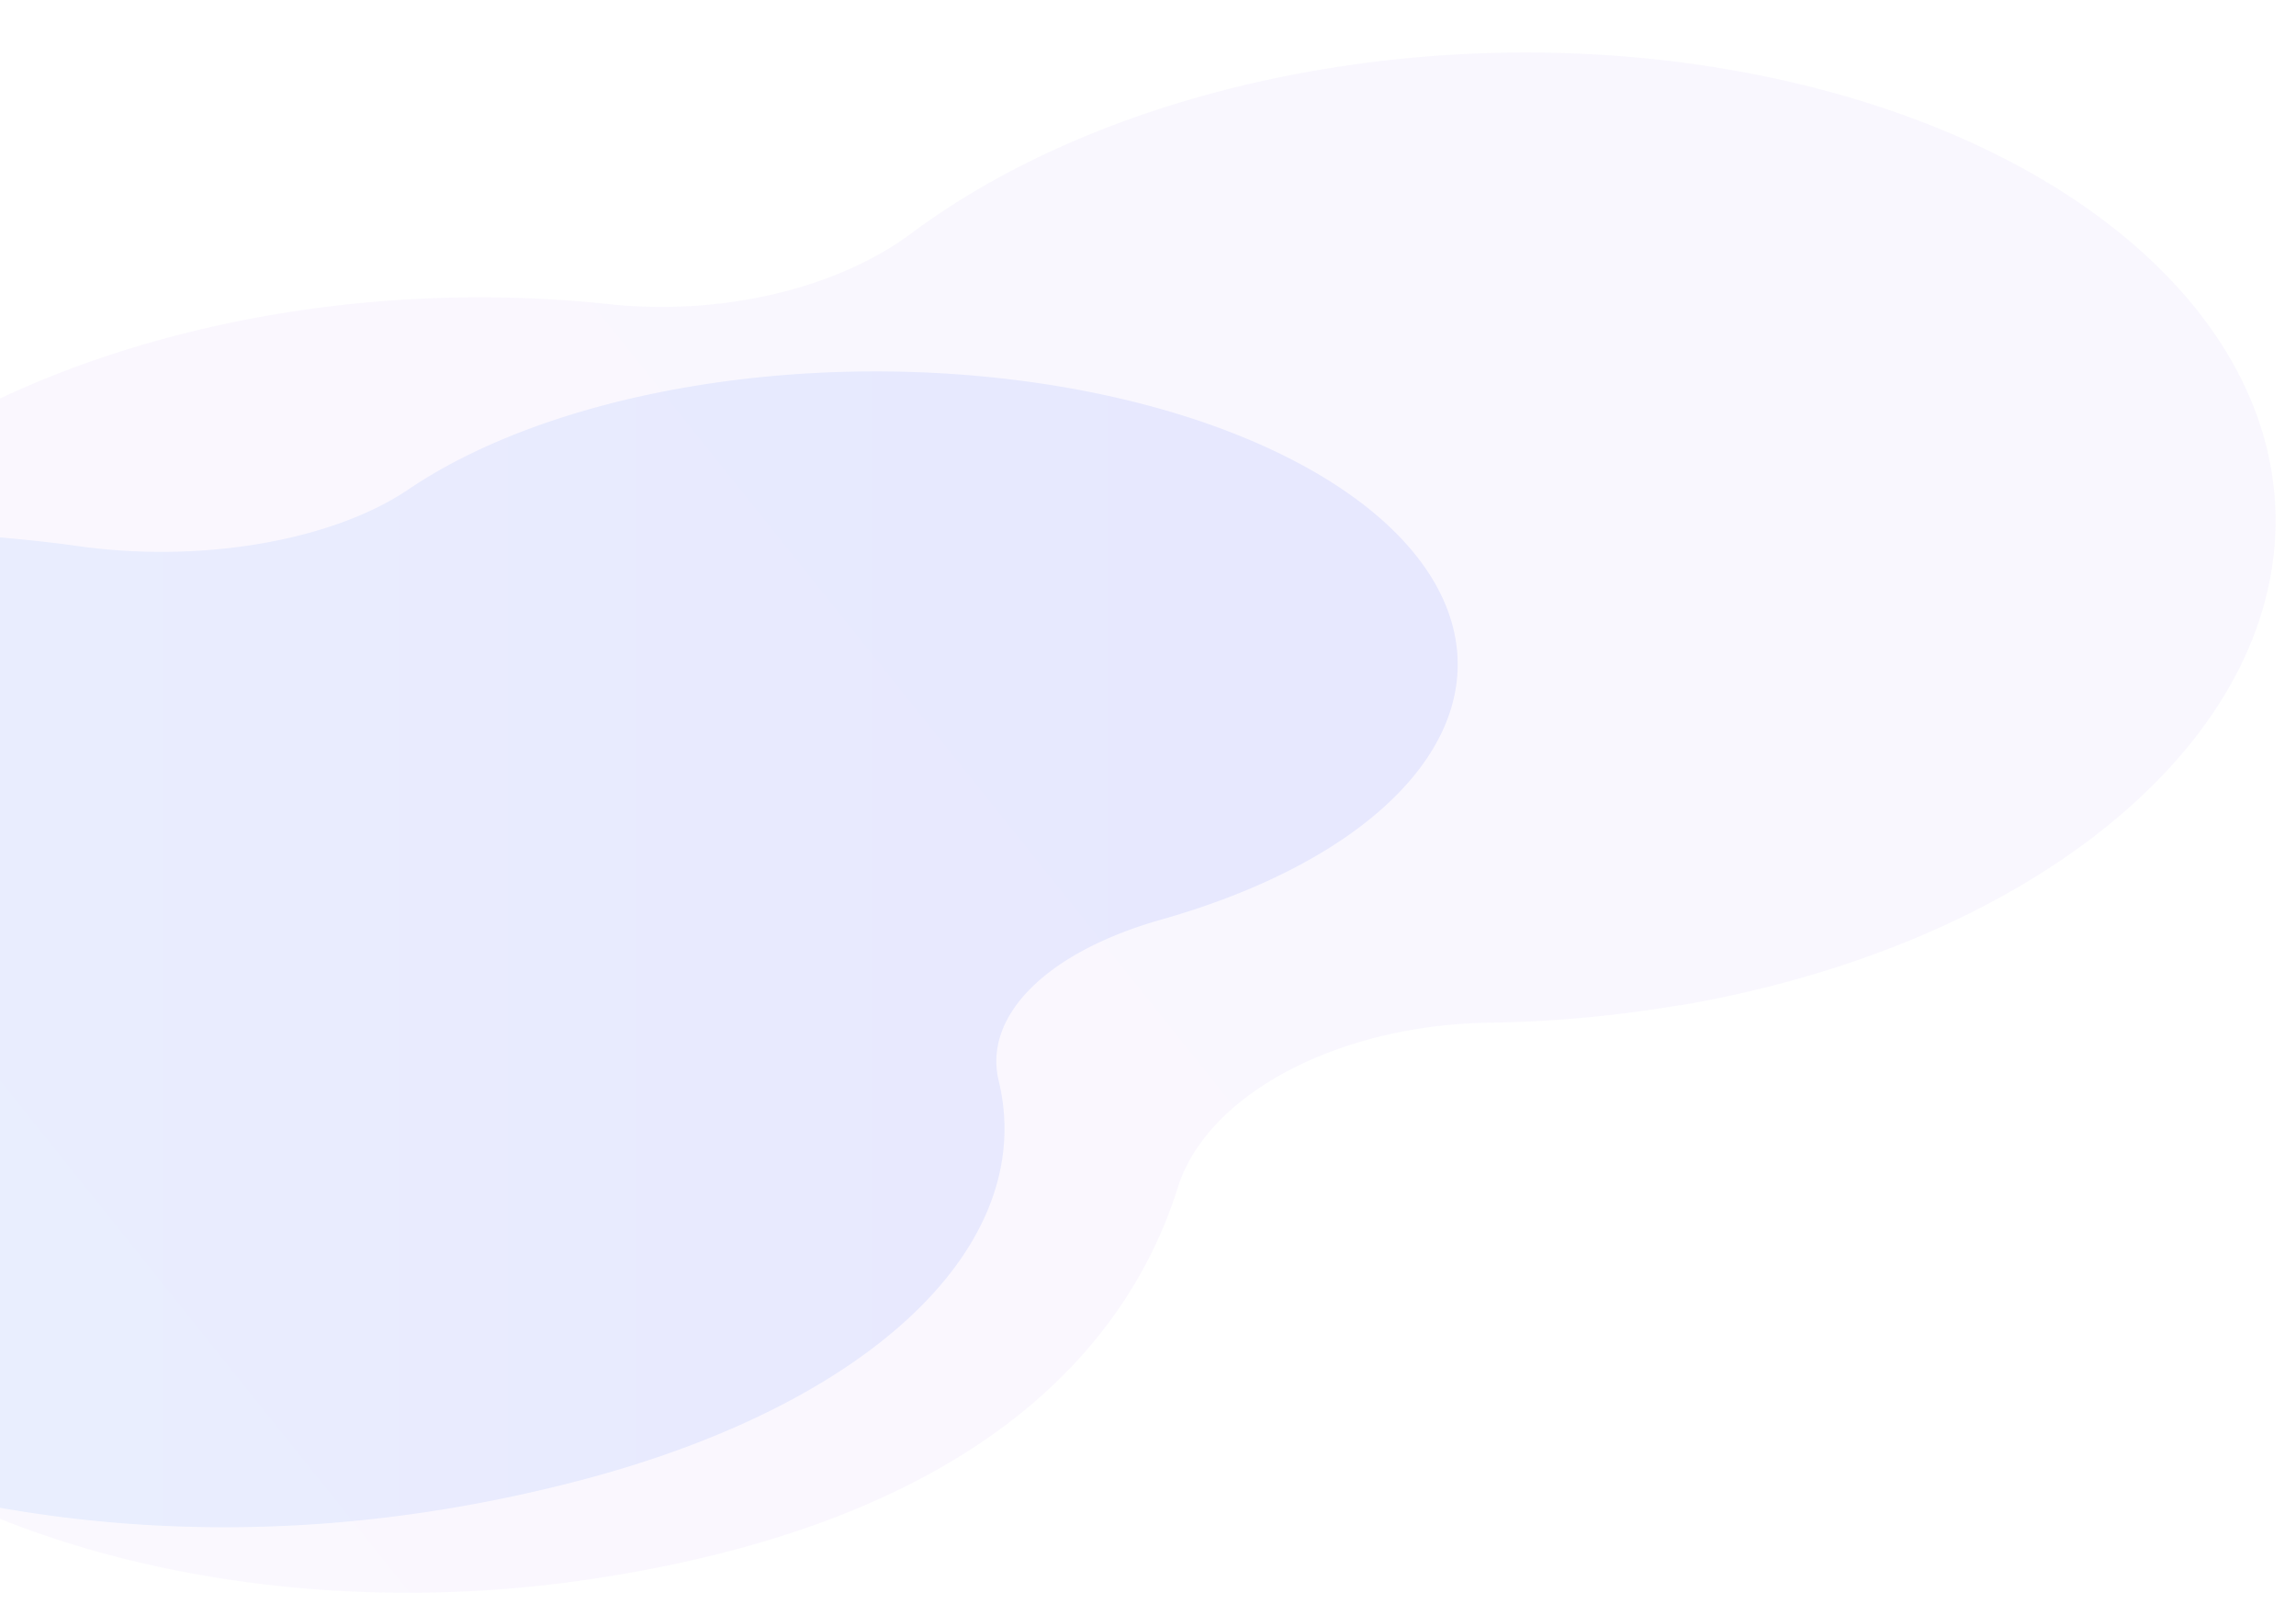 <?xml version="1.0" encoding="UTF-8"?> <svg xmlns="http://www.w3.org/2000/svg" xmlns:xlink="http://www.w3.org/1999/xlink" width="836" height="588" viewBox="0 0 836 588"><defs><clipPath id="clip-path"><rect id="Rectangle_204" data-name="Rectangle 204" width="836" height="588" transform="translate(0 8902)" fill="#fff"></rect></clipPath><linearGradient id="linear-gradient" x1="0.349" y1="0.416" x2="1.404" y2="0.416" gradientUnits="objectBoundingBox"><stop offset="0" stop-color="#71bfff"></stop><stop offset="0.081" stop-color="#71bfff"></stop><stop offset="0.085" stop-color="#71bfff"></stop><stop offset="1" stop-color="#5a4dff"></stop></linearGradient><linearGradient id="linear-gradient-2" x1="0.651" y1="0.416" x2="-0.404" y2="0.416" gradientUnits="objectBoundingBox"><stop offset="0" stop-color="#4a00e0"></stop><stop offset="1" stop-color="#8e2de2"></stop></linearGradient></defs><g id="Mask_Group_21" data-name="Mask Group 21" transform="translate(0 -8902)" clip-path="url(#clip-path)"><g id="Group_391" data-name="Group 391" transform="translate(-325 1325)"><path id="Path_1509" data-name="Path 1509" d="M426.92,430.593a397.786,397.786,0,0,0,59.234-19.009c43.024-18.075,105.6-18.075,148.619,0,67.645,28.365,175.689,54.138,310.328,18.741,105.733-27.785,166.235-85.59,151.936-145.162-5.852-23.846,17.559-47.1,59.234-58.845l2.073-.6c74.491-21.694,115.51-63.89,103.807-106.784s-73.807-77.971-157.163-88.768S933.571,35,882.135,69.715C854.446,88.477,806.617,96.7,761.889,90.393,653.045,75.362,536.8,93.862,464.948,137.648c-26.593,16.506-68.856,24.484-110.472,20.857C232.3,147.35,109.727,177,50.772,231.972S9.865,354.752,95.49,399.986s219.388,57.623,331.429,30.7Z" transform="translate(-408.371 7685.404)" opacity="0.127" fill="url(#linear-gradient)"></path></g><path id="Path_1510" data-name="Path 1510" d="M850.465,759.151a452.7,452.7,0,0,1-56.815-39.365c-42.765-35-95.729-46.446-125.8-27.2-47.3,30.187-129.7,49.092-256.1-28.663C312.5,602.885,240.986,505.071,232.168,418.291c-3.421-34.714-31.4-73.9-70.8-99.144l-1.964-1.274C88.728,271.687,39.188,200.861,34.031,138.634s35.092-103.5,101.858-104.45S282.682,72.8,338.411,134.307c30.026,33.221,73.4,54.316,109.044,53.033C534.309,184.7,639.2,233.735,715.4,312.589,743.7,342.224,782.28,361.931,816.232,364.1c99.5,5.619,213.666,72.544,282.873,165.823s77.744,191.733,21.151,243.944S954.79,820.195,850.5,759.285Z" transform="translate(-527.942 9233.029) rotate(-40)" opacity="0.032" fill="url(#linear-gradient-2)"></path></g></svg> 